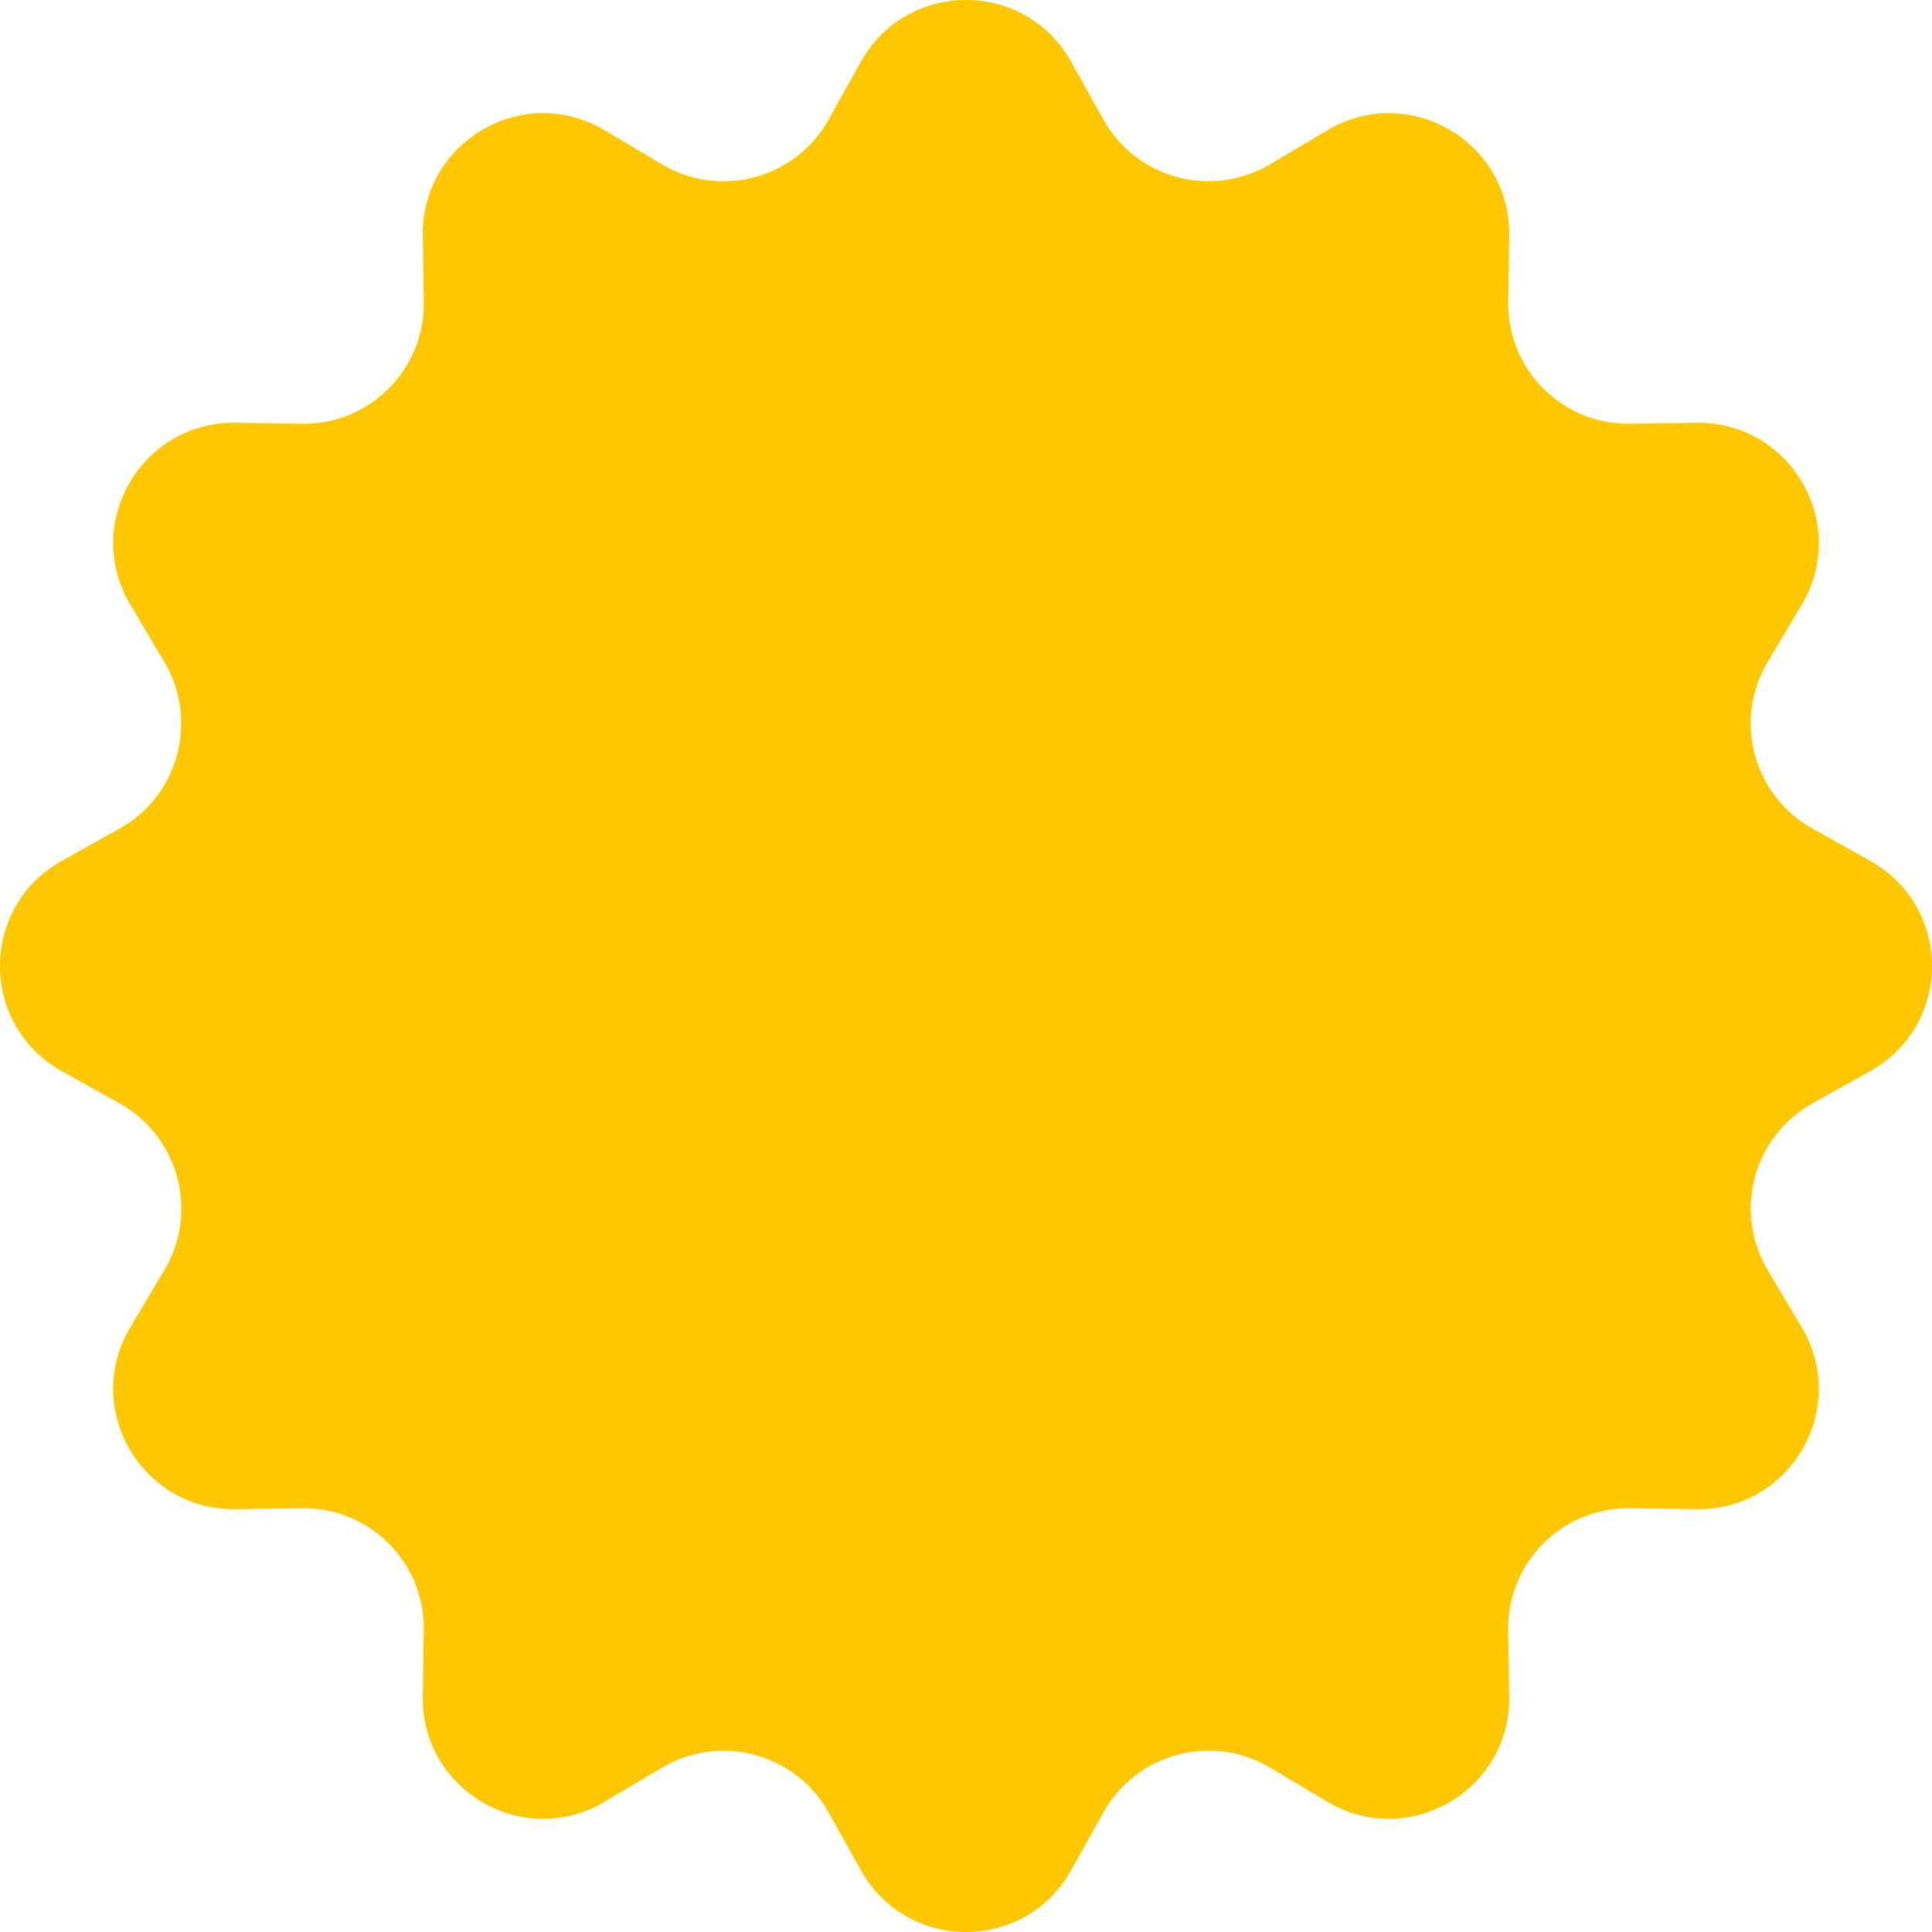 <svg width="130" height="130" viewBox="0 0 130 130" fill="none" xmlns="http://www.w3.org/2000/svg">
<path d="M72.062 4.138L74.248 8.05C76.474 12.03 81.532 13.379 85.458 11.059L89.316 8.765C94.753 5.528 101.633 9.507 101.552 15.834L101.485 20.313C101.417 24.873 105.127 28.583 109.687 28.515L114.166 28.448C120.493 28.367 124.472 35.247 121.235 40.684L118.941 44.542C116.607 48.454 117.97 53.526 121.95 55.752L125.862 57.938C131.379 61.027 131.379 68.973 125.862 72.062L121.95 74.248C117.97 76.474 116.621 81.532 118.941 85.458L121.235 89.316C124.472 94.753 120.493 101.633 114.166 101.552L109.687 101.485C105.127 101.417 101.417 105.127 101.485 109.687L101.552 114.166C101.633 120.493 94.753 124.472 89.316 121.235L85.458 118.941C81.546 116.607 76.474 117.97 74.248 121.95L72.062 125.862C68.973 131.379 61.027 131.379 57.938 125.862L55.752 121.95C53.526 117.97 48.468 116.621 44.542 118.941L40.684 121.235C35.247 124.472 28.367 120.493 28.448 114.166L28.515 109.687C28.583 105.127 24.873 101.417 20.313 101.485L15.834 101.552C9.507 101.633 5.528 94.753 8.765 89.316L11.059 85.458C13.393 81.546 12.03 76.474 8.05 74.248L4.138 72.062C-1.379 68.973 -1.379 61.027 4.138 57.938L8.05 55.752C12.03 53.526 13.379 48.468 11.059 44.542L8.765 40.684C5.528 35.247 9.507 28.367 15.834 28.448L20.313 28.515C24.873 28.583 28.583 24.873 28.515 20.313L28.448 15.834C28.367 9.507 35.247 5.528 40.684 8.765L44.542 11.059C48.454 13.393 53.526 12.03 55.752 8.05L57.938 4.138C61.027 -1.379 68.973 -1.379 72.062 4.138Z" fill="#FFC700"/>
</svg>
